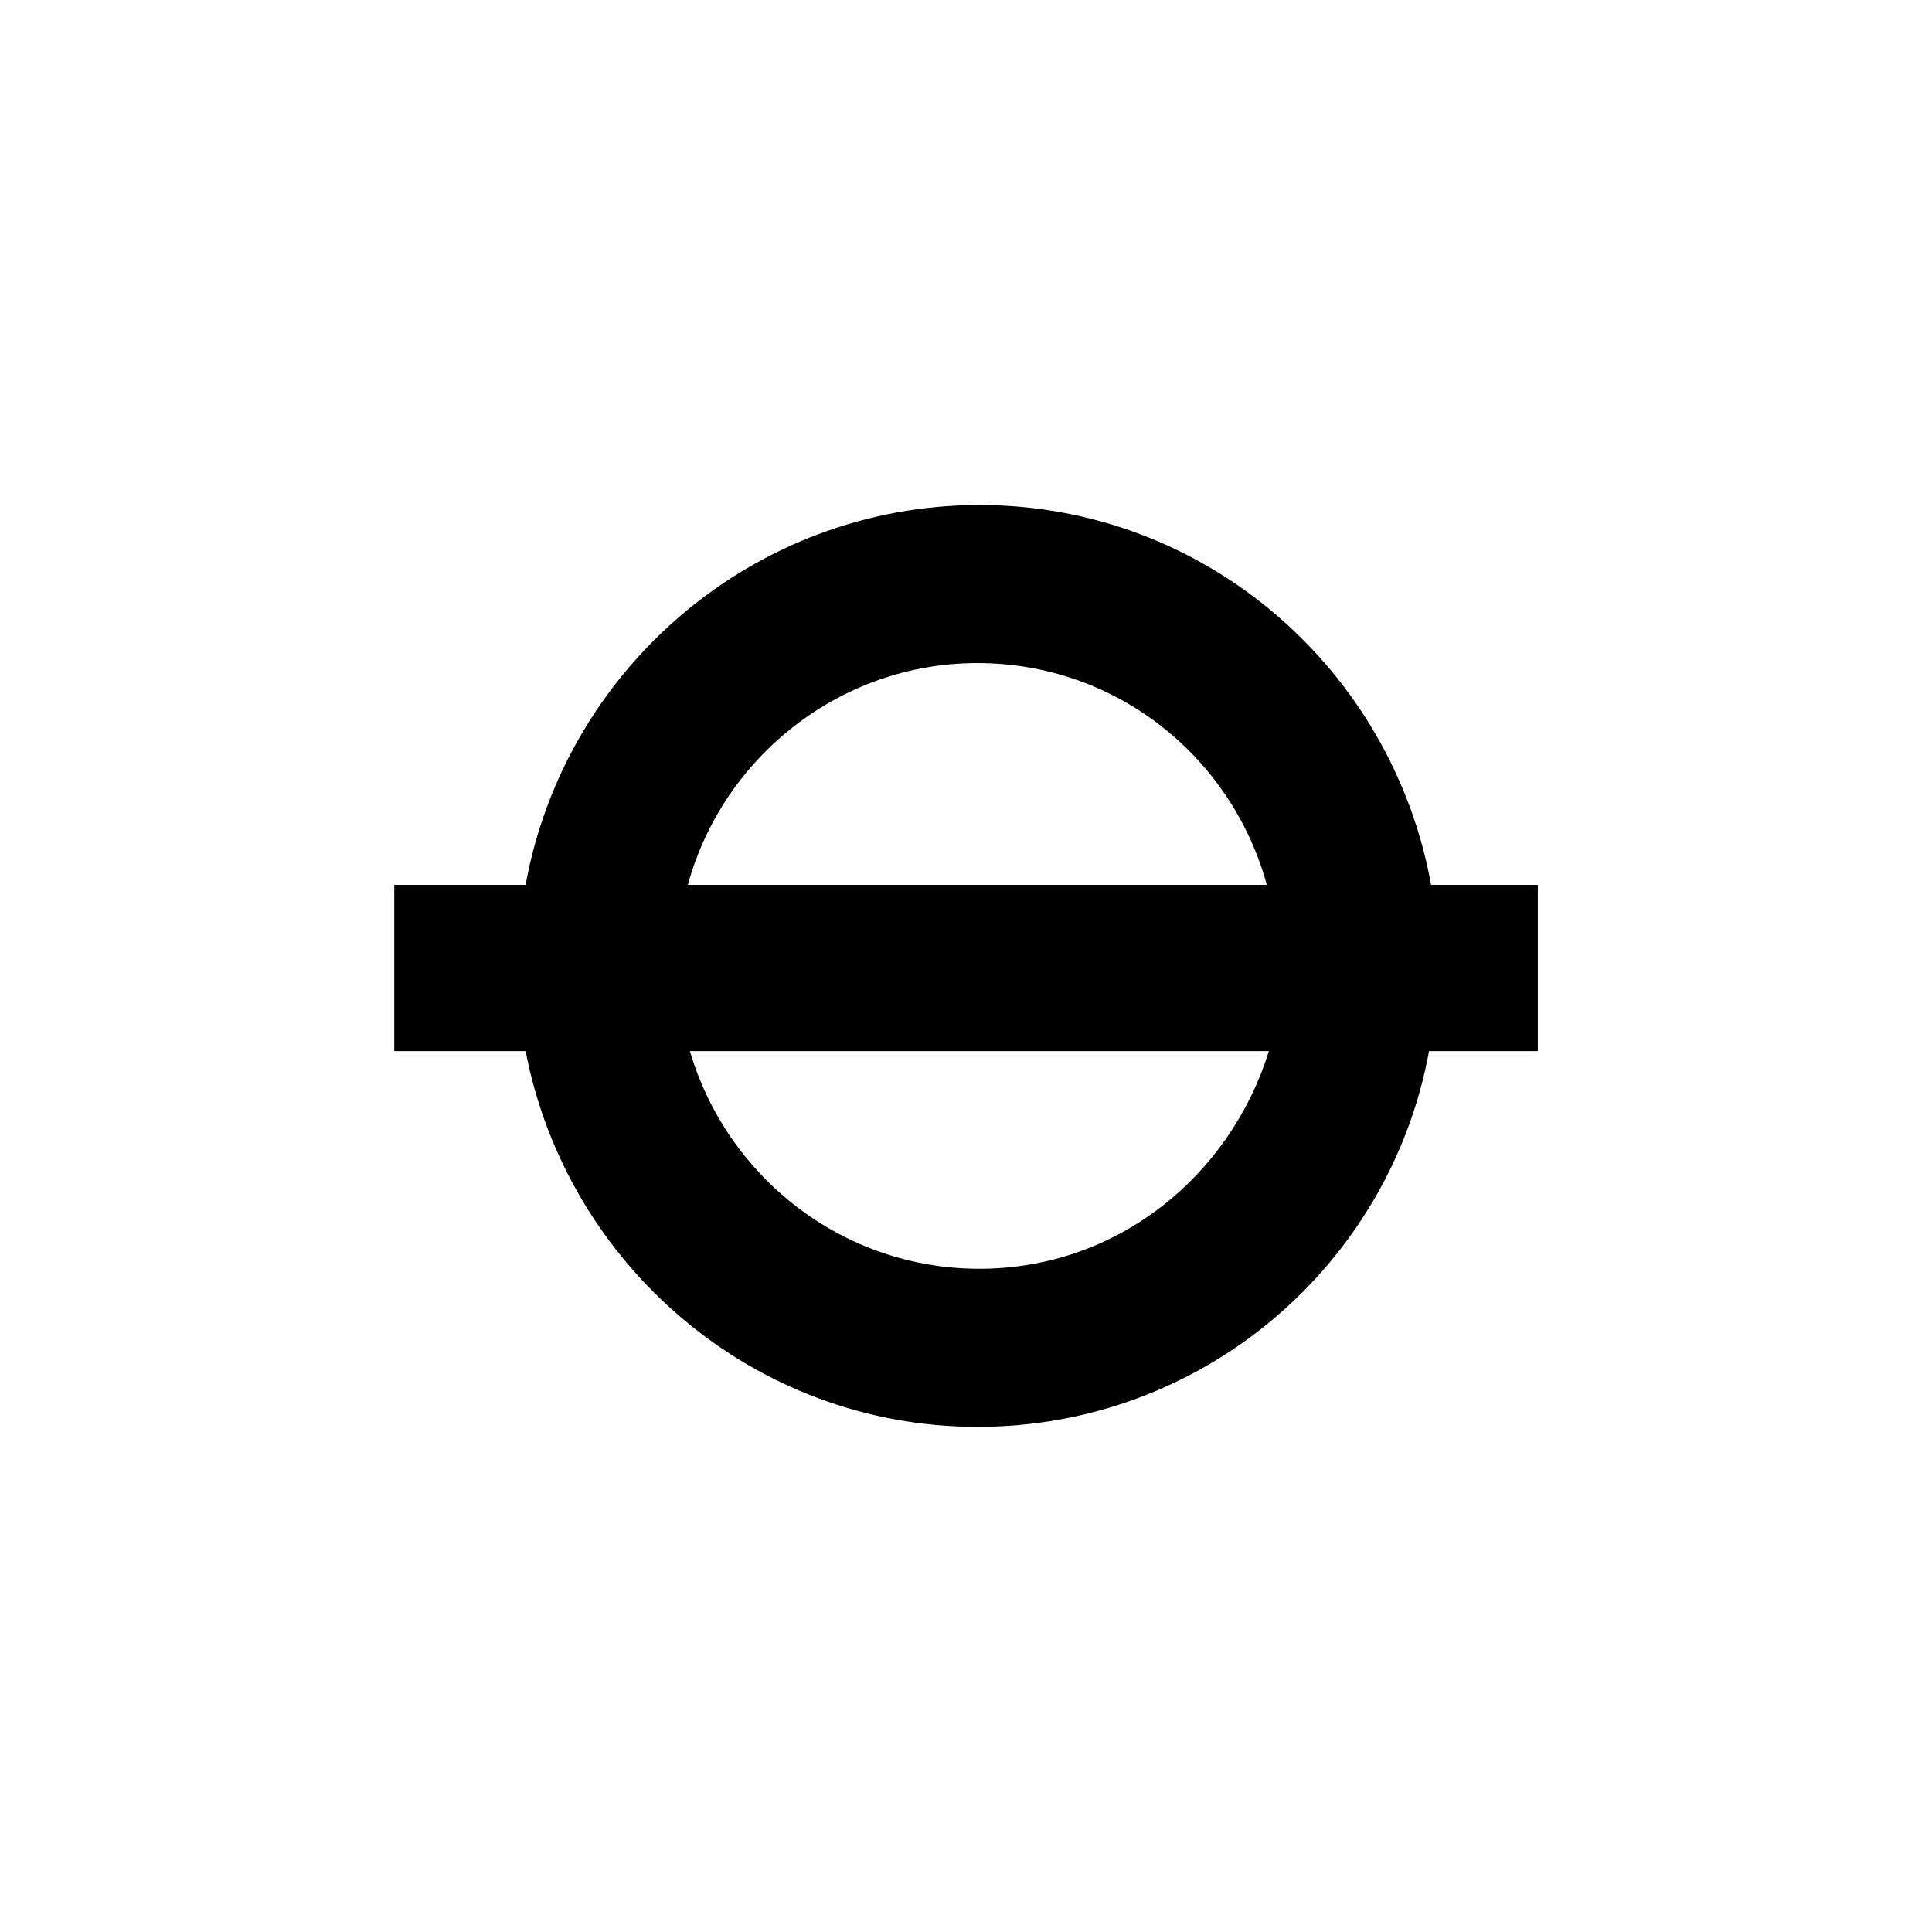 <svg xmlns="http://www.w3.org/2000/svg" viewBox="0 0 48 48" fill="none">
  <g>
    <path d="M35.555 21.984C34.585 16.628 29.944 12.547 24.333 12.547C18.721 12.547 14.029 16.628 13.059 21.984H9.795V26.115H13.059C14.08 31.42 18.721 35.45 24.282 35.45C29.893 35.45 34.534 31.42 35.504 26.115H38.207V21.984H35.555ZM24.333 31.522C20.915 31.522 18.058 29.227 17.14 26.115H31.525C30.556 29.227 27.75 31.522 24.333 31.522ZM17.089 21.984C17.956 18.821 20.864 16.474 24.282 16.474C27.75 16.474 30.607 18.821 31.474 21.984H17.089Z" fill="currentColor"/>
  </g>
</svg>